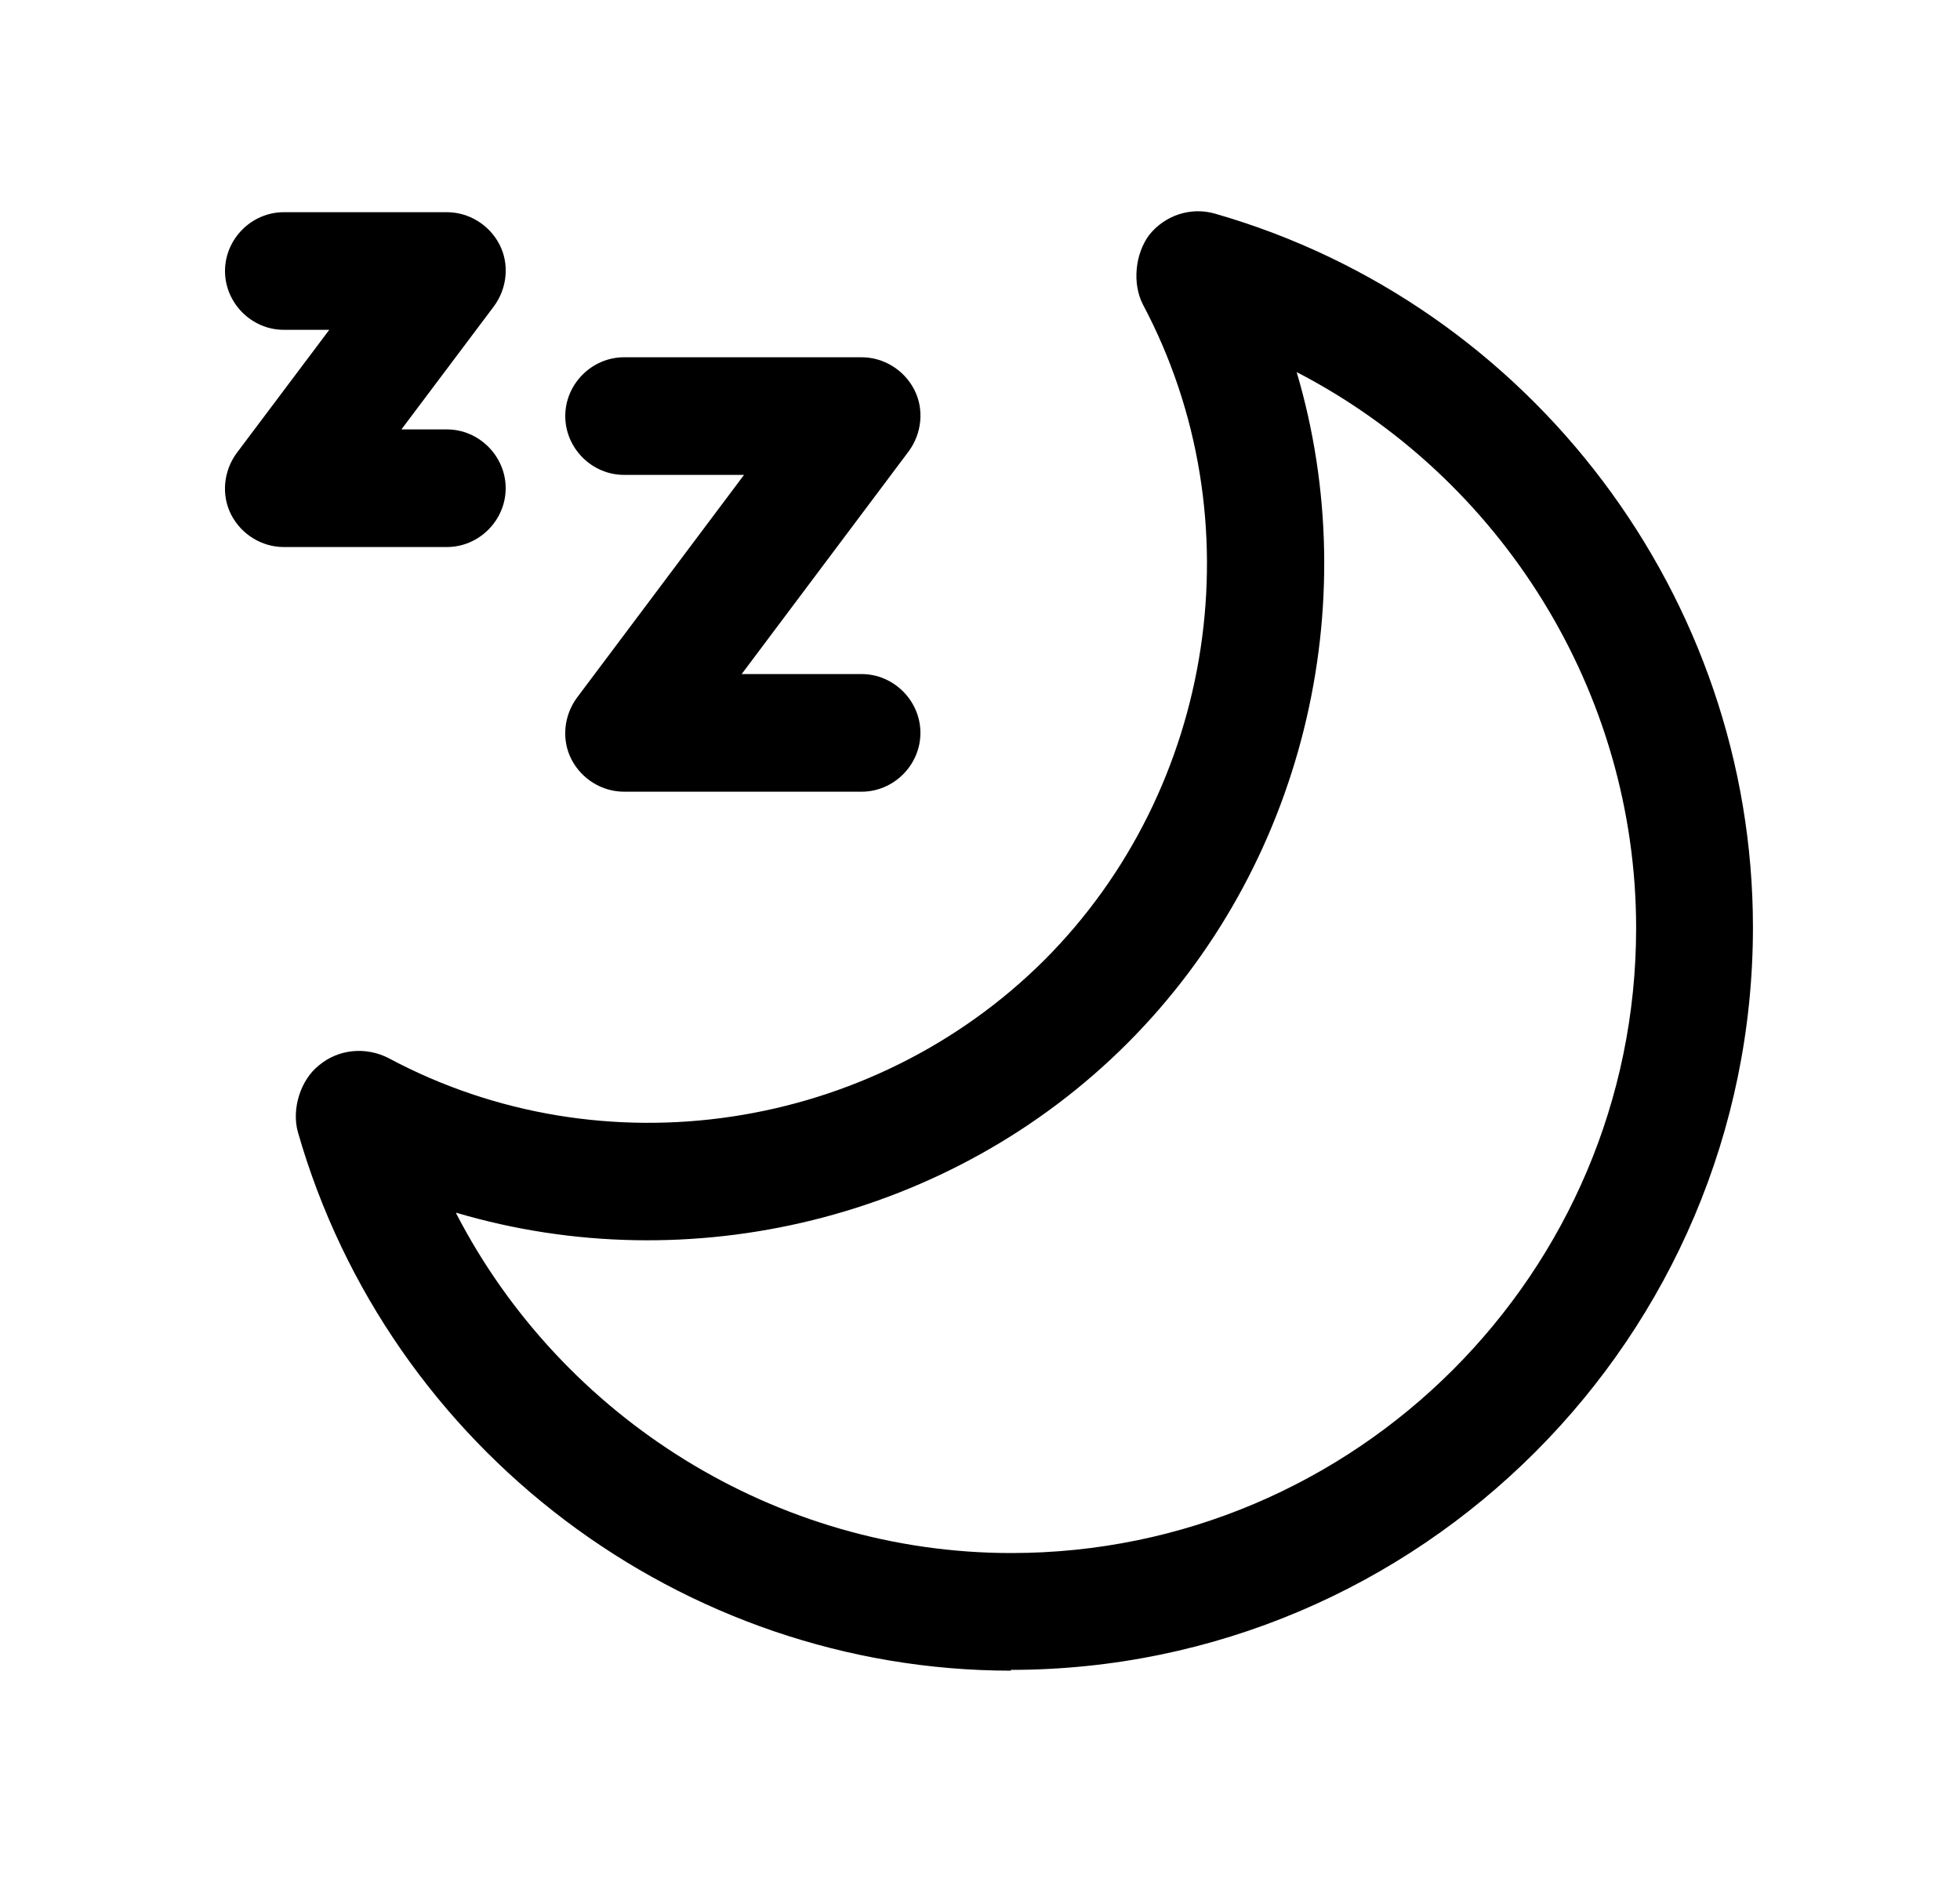<svg width="25" height="24" viewBox="0 0 25 24" fill="none" xmlns="http://www.w3.org/2000/svg">
<path d="M12.899 21.305C8.699 21.305 4.959 18.485 3.799 14.435C3.719 14.146 3.829 13.775 4.069 13.585C4.319 13.376 4.669 13.345 4.959 13.495C7.689 14.955 11.119 14.435 13.319 12.245C15.509 10.055 16.029 6.615 14.579 3.885C14.439 3.615 14.479 3.235 14.659 2.995C14.859 2.745 15.189 2.635 15.499 2.725C19.539 3.885 22.359 7.625 22.359 11.825C22.359 17.046 18.109 21.295 12.889 21.295L12.899 21.305ZM5.819 15.475C7.169 18.085 9.899 19.805 12.899 19.805C17.289 19.805 20.869 16.235 20.869 11.835C20.869 8.825 19.149 6.095 16.539 4.745C17.419 7.715 16.629 11.055 14.379 13.305C12.129 15.555 8.789 16.345 5.819 15.465V15.475Z" fill="black"/>
<path d="M10.99 10.096H7.96C7.68 10.096 7.42 9.936 7.29 9.686C7.16 9.436 7.19 9.126 7.36 8.896L9.49 6.056H7.96C7.55 6.056 7.21 5.716 7.21 5.306C7.21 4.896 7.55 4.556 7.96 4.556H10.99C11.27 4.556 11.53 4.716 11.66 4.966C11.79 5.216 11.76 5.526 11.59 5.756L9.46 8.596H10.99C11.4 8.596 11.74 8.936 11.74 9.346C11.74 9.756 11.4 10.096 10.99 10.096Z" fill="black"/>
<path d="M5.7 6.976H3.62C3.34 6.976 3.08 6.816 2.95 6.566C2.82 6.316 2.85 6.006 3.02 5.776L4.2 4.206H3.62C3.21 4.206 2.87 3.866 2.87 3.456C2.87 3.046 3.21 2.706 3.62 2.706H5.7C5.98 2.706 6.24 2.866 6.37 3.116C6.5 3.366 6.47 3.676 6.3 3.906L5.12 5.476H5.7C6.11 5.476 6.45 5.816 6.45 6.226C6.45 6.636 6.11 6.976 5.7 6.976Z" fill="black"/>
</svg>